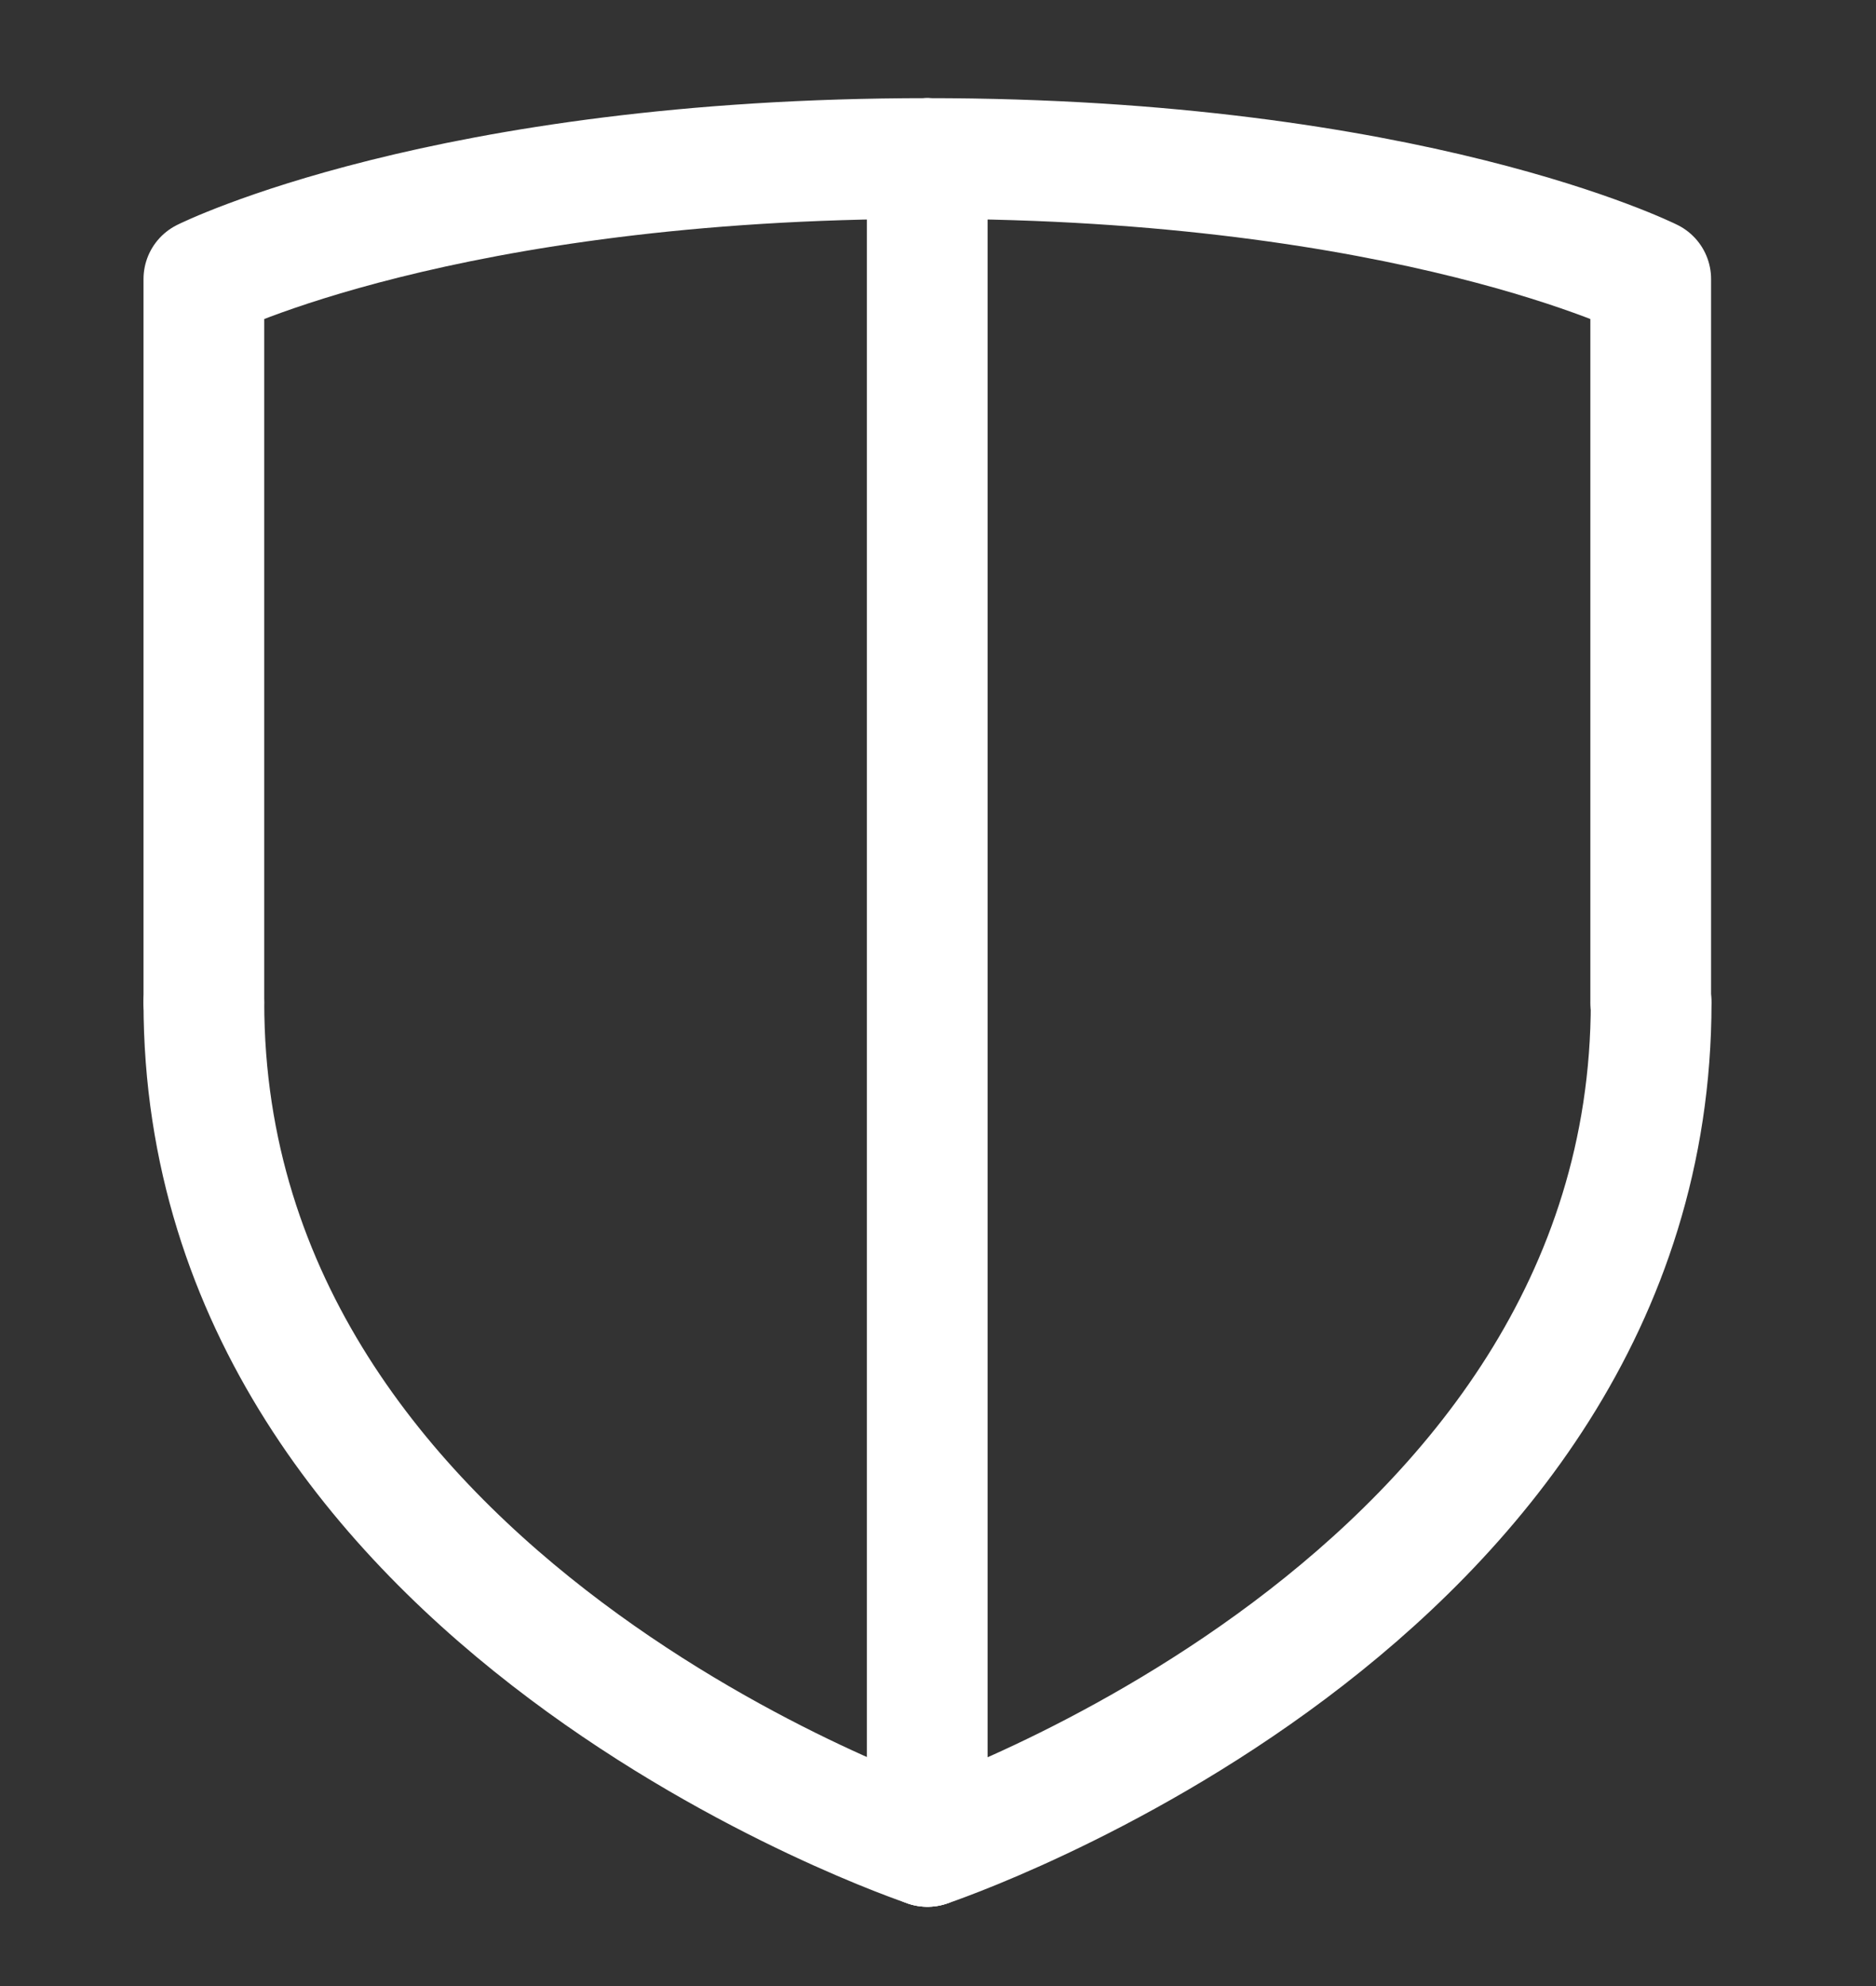 <svg width="34" height="36" viewBox="0 0 34 36" fill="none" xmlns="http://www.w3.org/2000/svg">
<rect x="0" y="0" width="34" height="36" fill="#333333" stroke="none"/>
<path d="M16.808 33.469C16.808 33.469 3.695 29.098 3.695 18.171" stroke="white" stroke-width="2.188" stroke-linecap="round" stroke-linejoin="round"/>
<path d="M3.695 18.171V5.058C3.695 5.058 8.066 2.873 16.808 2.873" stroke="white" stroke-width="2.188" stroke-linecap="round" stroke-linejoin="round"/>
<path d="M16.812 33.469C16.812 33.469 29.925 29.098 29.925 18.171" stroke="white" stroke-width="2.188" stroke-linecap="round" stroke-linejoin="round"/>
<path d="M29.917 18.171V5.058C29.917 5.058 25.546 2.873 16.805 2.873" stroke="white" stroke-width="2.188" stroke-linecap="round" stroke-linejoin="round"/>
<path d="M16.805 33.469L16.805 2.873" stroke="white" stroke-width="2.188" stroke-linecap="round" stroke-linejoin="round"/>
</svg>
